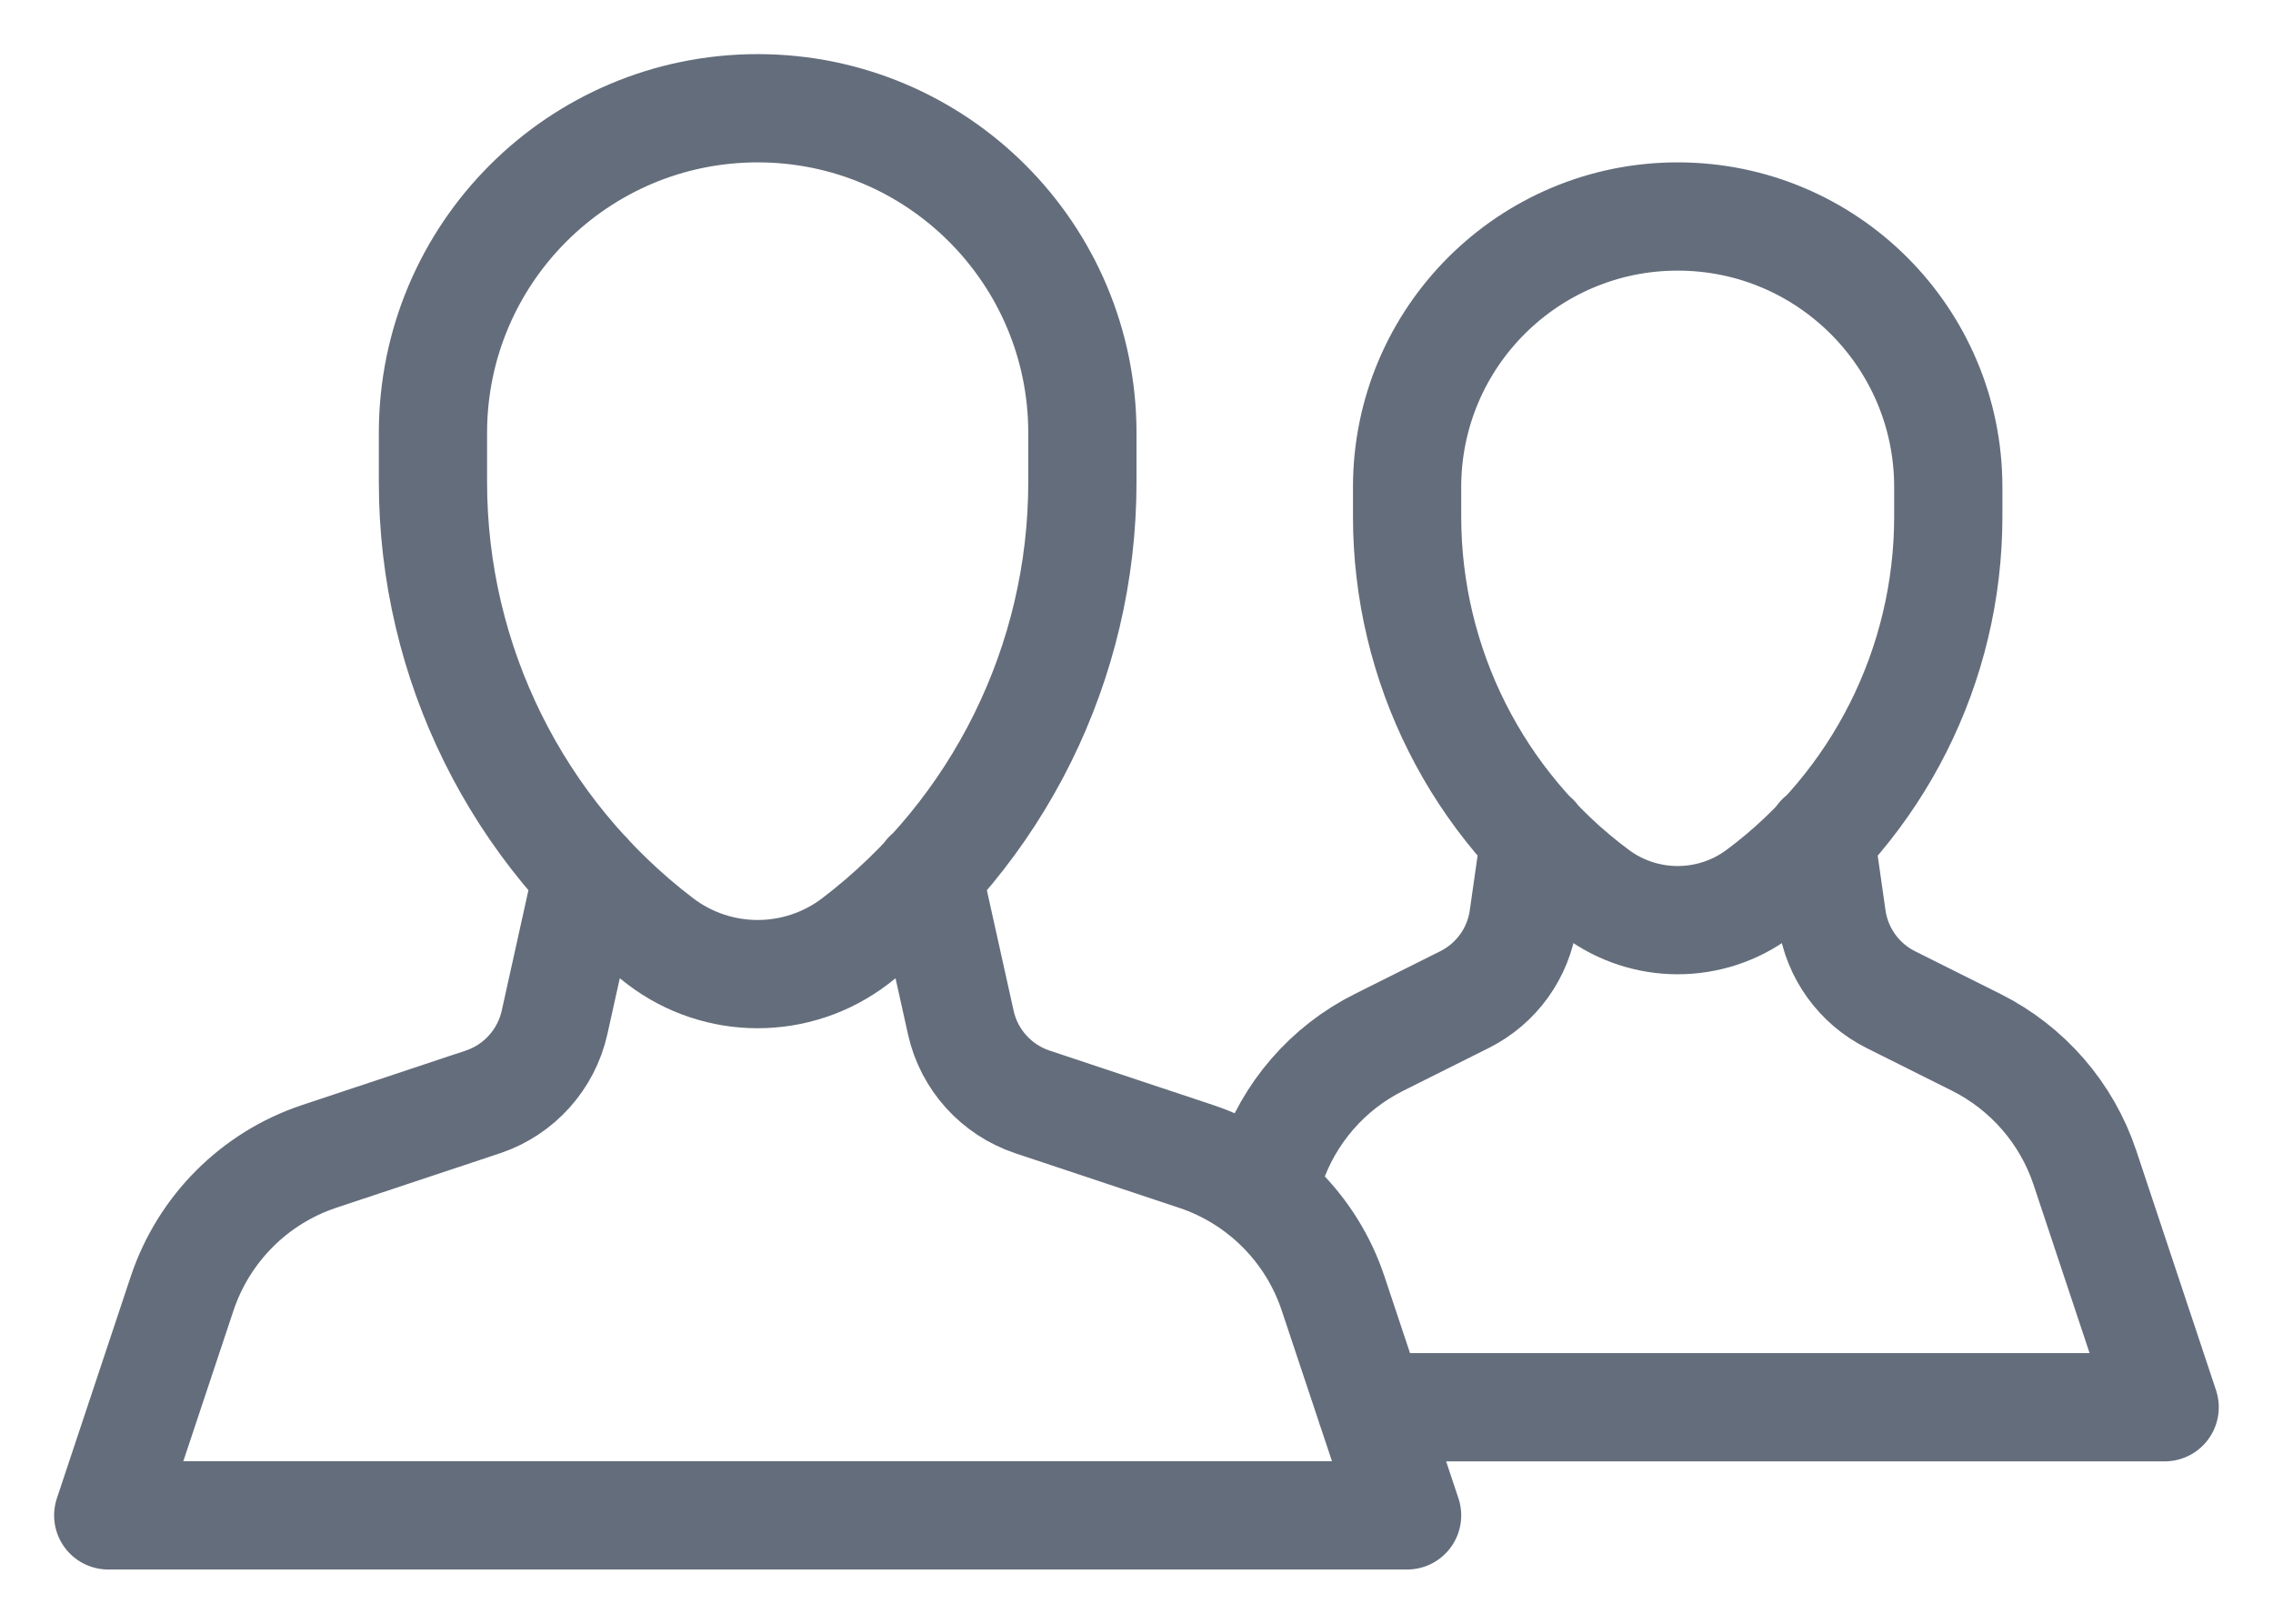 <svg width="21" height="15" viewBox="0 0 21 15" fill="none" xmlns="http://www.w3.org/2000/svg">
<path d="M5.426 8.081L5.123 9.447C5.046 9.789 4.796 10.067 4.463 10.179L2.948 10.683C2.351 10.882 1.883 11.351 1.683 11.948L1 13.999H13L12.316 11.948C12.117 11.351 11.648 10.882 11.051 10.683L9.537 10.179C9.204 10.067 8.953 9.789 8.877 9.447L8.573 8.078M12.666 13H19.999L19.262 10.786C19.094 10.283 18.733 9.867 18.258 9.629L17.468 9.234C17.175 9.087 16.972 8.806 16.925 8.481L16.819 7.737M14.18 7.739L14.074 8.481C14.028 8.805 13.825 9.087 13.531 9.234L12.741 9.629C12.266 9.866 11.906 10.282 11.738 10.785L11.661 11.014M7.9 8.695C7.368 9.1 6.632 9.1 6.1 8.695C4.777 7.687 4 6.118 4 4.455V4C4 2.343 5.343 1 7 1C8.657 1 10 2.343 10 4V4.455C10 6.118 9.223 7.687 7.9 8.695ZM16.25 8.252C15.805 8.583 15.195 8.583 14.75 8.252C13.649 7.434 13 6.144 13 4.772V4.5C13 3.119 14.119 2 15.5 2C16.881 2 18 3.119 18 4.5V4.772C18 6.144 17.351 7.434 16.25 8.252Z" stroke="#646D7B" stroke-linecap="round" stroke-linejoin="round"/>
</svg>
